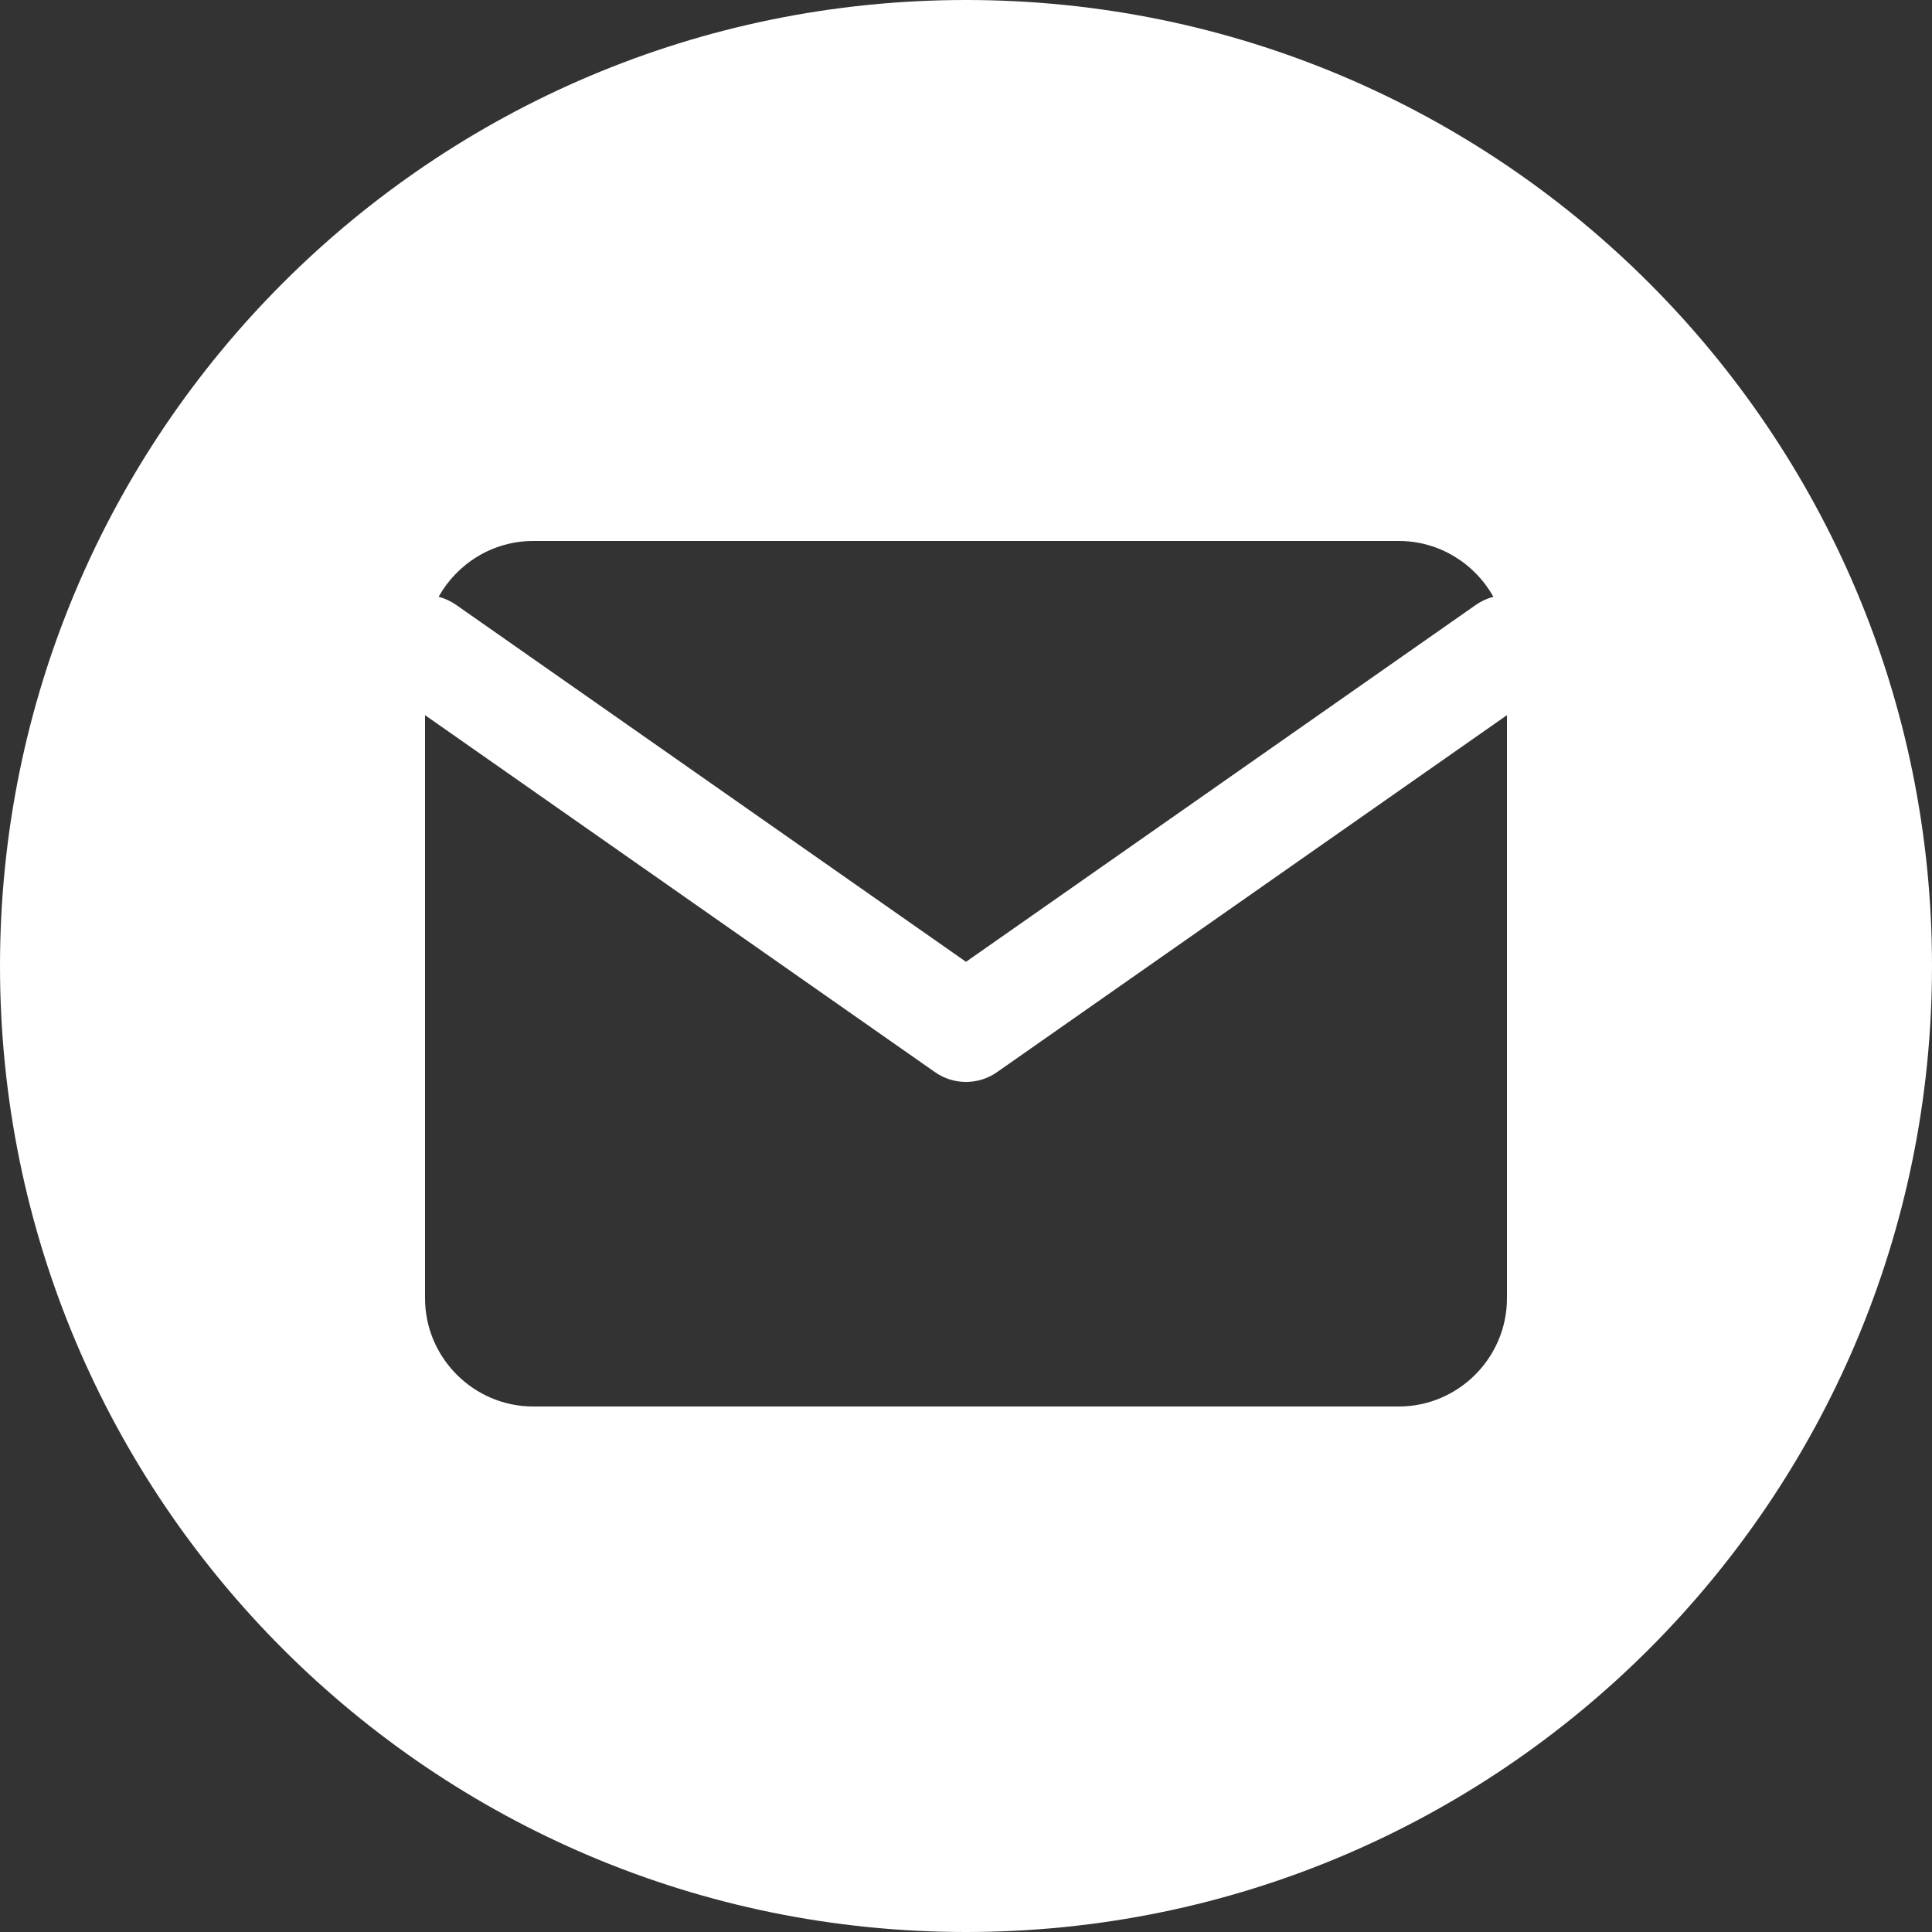 <svg width="30" height="30" viewBox="0 0 30 30" fill="none" xmlns="http://www.w3.org/2000/svg">
<rect x="0" y="0" width="30" height="30" fill="#333333" stroke="none"/>
<path fill-rule="evenodd" clip-rule="evenodd" d="M15 30C23.284 30 30 23.284 30 15C30 6.716 23.284 0 15 0C6.716 0 0 6.716 0 15C0 23.284 6.716 30 15 30ZM6.811 9.267C7.099 8.751 7.65 8.4 8.28 8.4H21.72C22.349 8.4 22.901 8.751 23.189 9.267C23.094 9.291 23.003 9.333 22.918 9.392L15 14.935L7.082 9.392C6.997 9.333 6.906 9.291 6.811 9.267ZM15.482 16.648L23.4 11.105V20.16C23.4 21.084 22.644 21.84 21.72 21.84H8.28C7.356 21.84 6.6 21.084 6.6 20.16V11.105L14.518 16.648C14.807 16.851 15.193 16.851 15.482 16.648Z" fill="white"/>
</svg>
